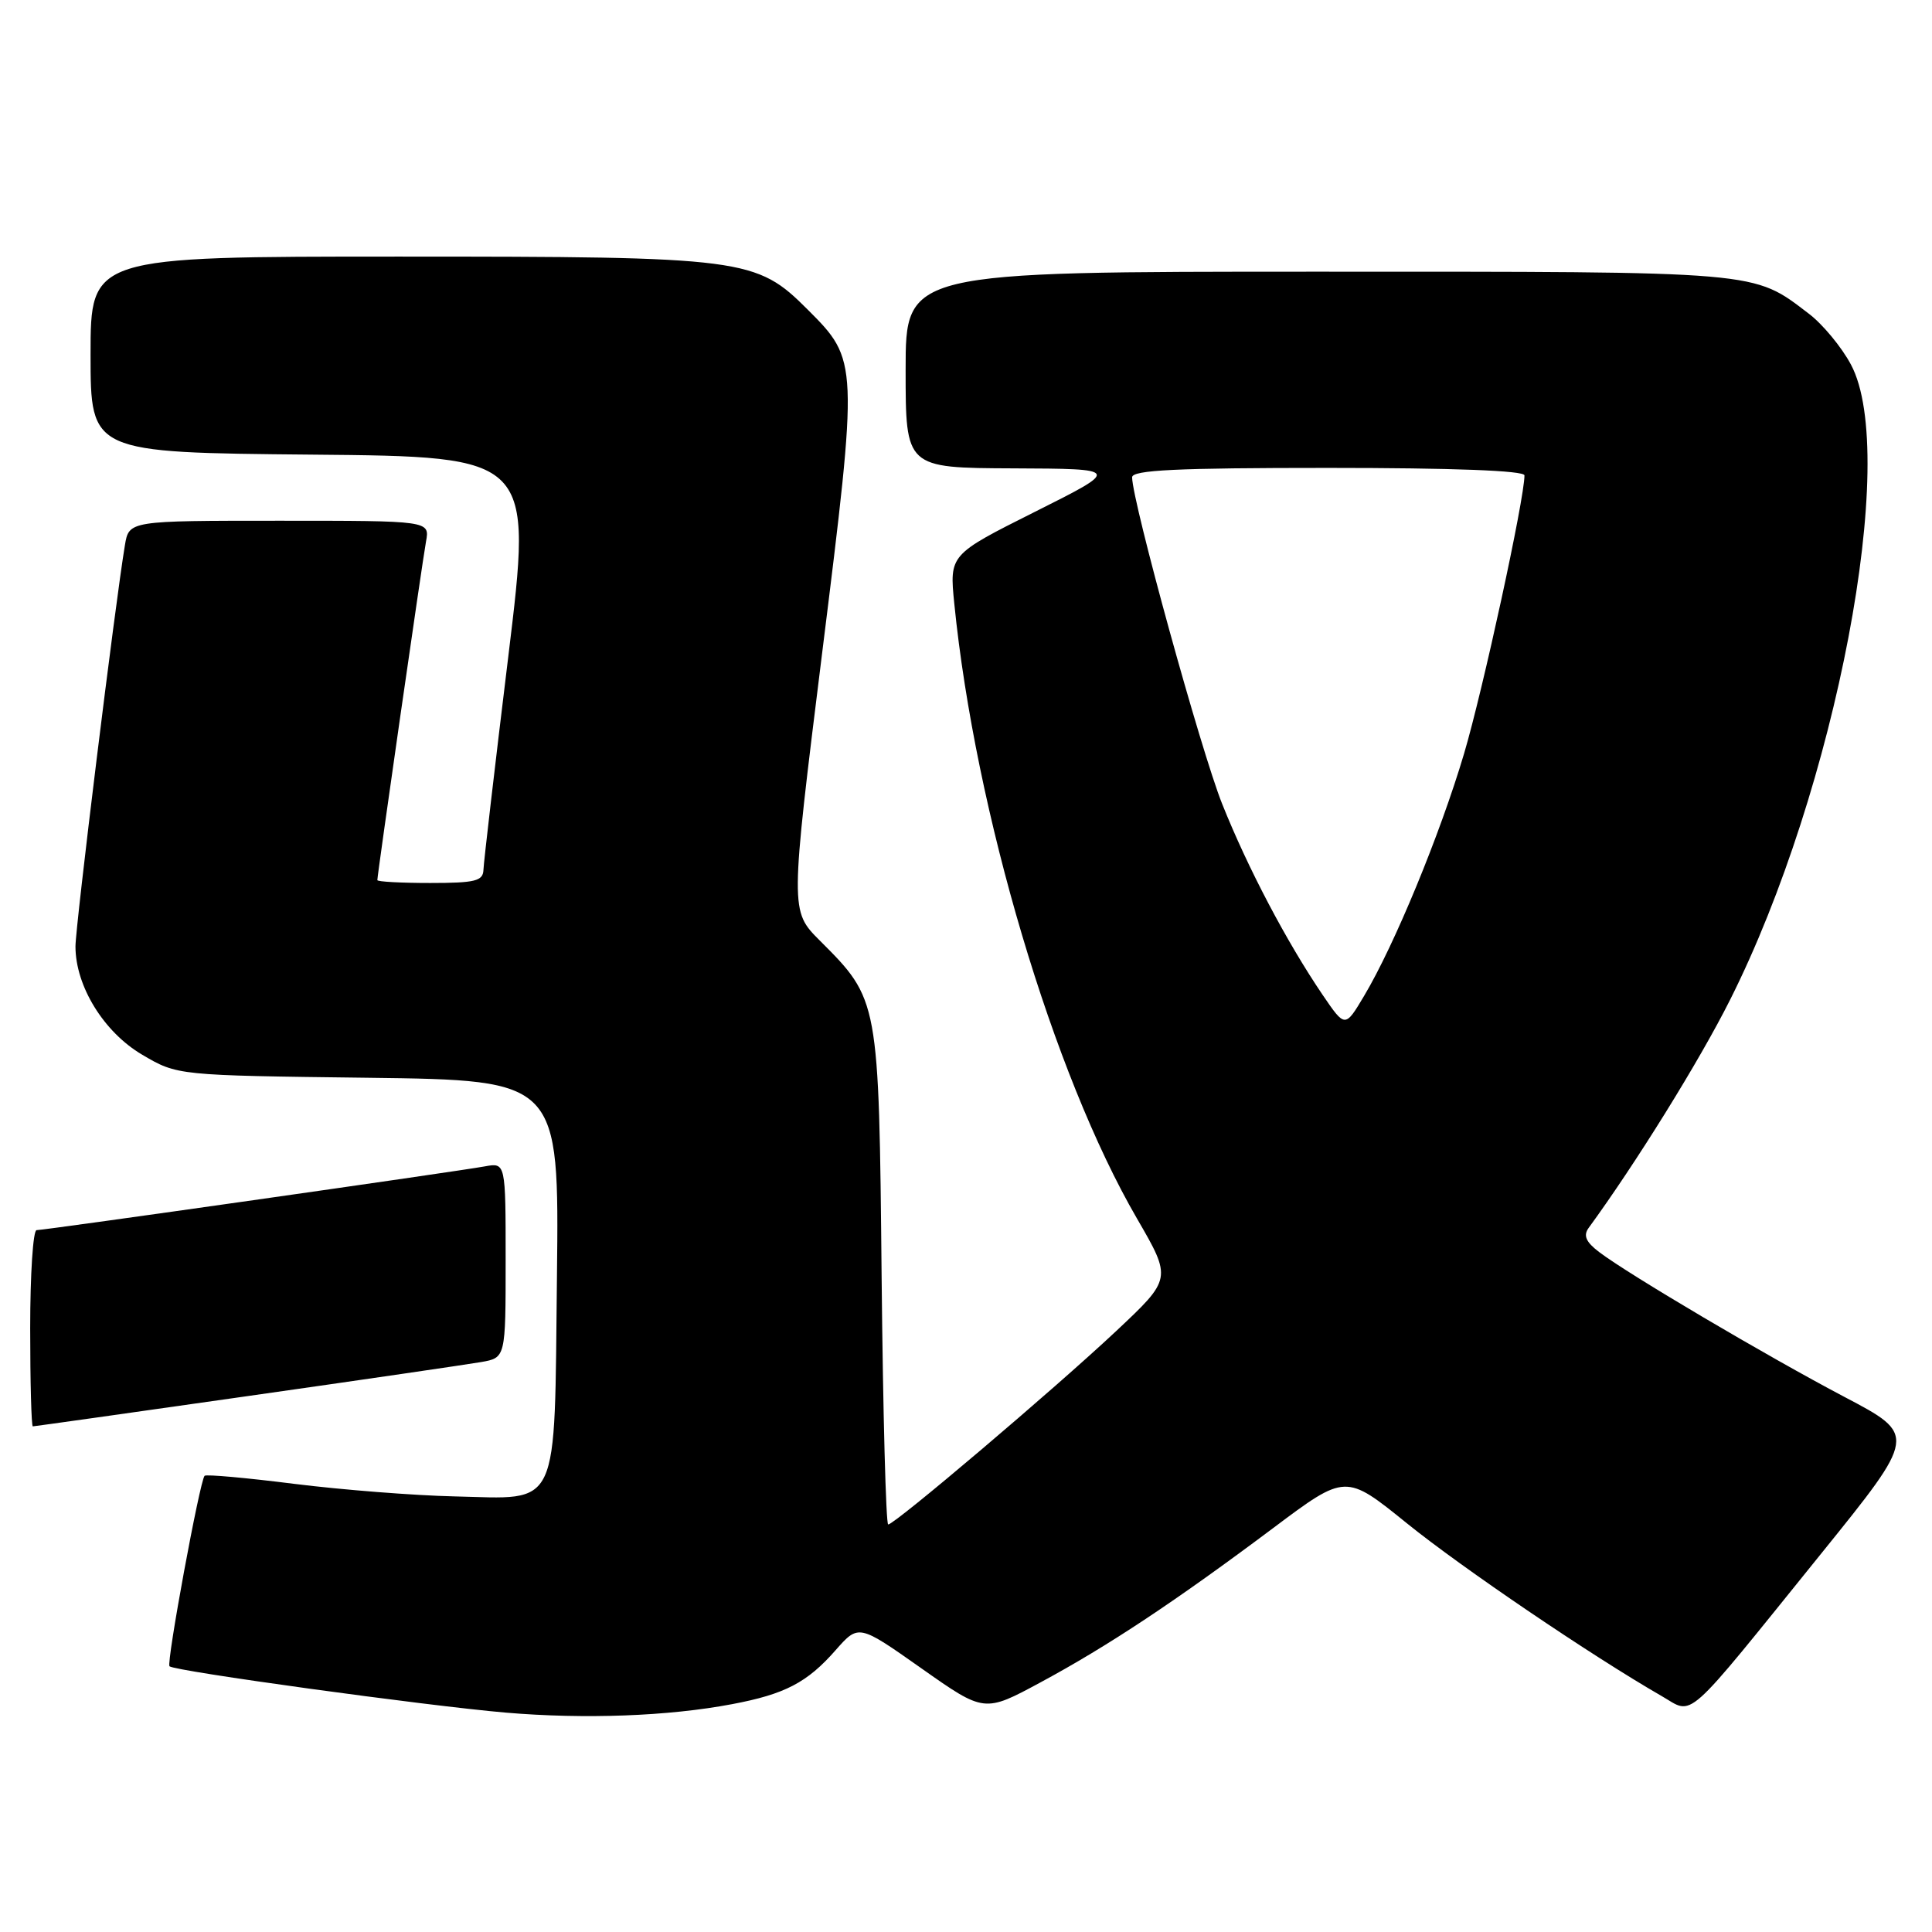 <?xml version="1.0" encoding="UTF-8" standalone="no"?>
<!DOCTYPE svg PUBLIC "-//W3C//DTD SVG 1.1//EN" "http://www.w3.org/Graphics/SVG/1.1/DTD/svg11.dtd" >
<svg xmlns="http://www.w3.org/2000/svg" xmlns:xlink="http://www.w3.org/1999/xlink" version="1.1" viewBox="0 0 256 256">
 <g >
 <path fill="currentColor"
d=" M 97.00 225.81 C 104.01 224.49 106.96 222.95 110.73 218.65 C 113.77 215.20 113.77 215.20 122.10 221.07 C 130.43 226.94 130.43 226.94 137.88 222.92 C 146.81 218.11 155.79 212.15 168.71 202.47 C 178.30 195.28 178.30 195.28 186.40 201.83 C 193.75 207.77 210.89 219.39 220.15 224.72 C 224.53 227.23 222.81 228.77 241.34 205.83 C 254.00 190.15 254.00 190.15 244.40 185.10 C 234.07 179.66 215.78 168.86 211.89 165.90 C 210.14 164.57 209.77 163.72 210.50 162.71 C 216.78 154.11 225.18 140.58 229.23 132.51 C 243.28 104.58 251.70 60.36 245.26 48.31 C 244.03 46.00 241.53 42.98 239.71 41.59 C 232.21 35.87 233.68 36.00 174.53 36.00 C 120.00 36.00 120.00 36.00 120.00 49.00 C 120.00 62.00 120.00 62.00 134.25 62.06 C 148.50 62.12 148.50 62.12 137.15 67.81 C 125.80 73.50 125.80 73.50 126.45 80.00 C 129.22 107.57 139.55 142.34 150.66 161.47 C 155.28 169.44 155.28 169.44 147.89 176.38 C 139.74 184.03 118.56 202.00 117.69 202.00 C 117.39 202.00 117.00 187.26 116.82 169.25 C 116.46 132.43 116.47 132.47 108.63 124.63 C 104.69 120.69 104.69 120.69 108.95 86.43 C 113.75 47.88 113.74 47.74 107.03 41.03 C 100.19 34.19 98.73 34.00 52.82 34.00 C 12.00 34.00 12.00 34.00 12.00 46.99 C 12.00 59.97 12.00 59.97 41.29 60.24 C 70.58 60.50 70.58 60.50 67.35 87.00 C 65.57 101.58 64.09 114.29 64.06 115.25 C 64.01 116.74 62.98 117.00 57.00 117.00 C 53.15 117.00 50.00 116.83 50.00 116.62 C 50.00 115.88 55.95 74.47 56.45 71.75 C 56.95 69.00 56.95 69.00 37.02 69.00 C 17.09 69.00 17.09 69.00 16.55 72.25 C 15.28 79.81 10.00 122.70 10.00 125.41 C 10.00 130.67 13.76 136.77 18.85 139.76 C 23.50 142.50 23.50 142.50 48.80 142.81 C 74.09 143.13 74.09 143.13 73.80 169.03 C 73.44 200.55 74.34 198.60 60.20 198.28 C 54.87 198.16 45.33 197.41 39.00 196.62 C 32.67 195.82 27.33 195.34 27.11 195.55 C 26.48 196.19 22.02 220.35 22.46 220.79 C 23.10 221.43 56.45 226.02 67.00 226.93 C 77.48 227.82 88.57 227.41 97.00 225.81 Z  M 32.60 185.02 C 47.94 182.84 61.96 180.79 63.75 180.48 C 67.00 179.91 67.00 179.91 67.00 166.98 C 67.00 154.05 67.00 154.05 64.25 154.55 C 60.56 155.23 5.93 163.00 4.85 163.00 C 4.38 163.00 4.00 168.85 4.00 176.00 C 4.00 183.15 4.16 189.00 4.35 189.00 C 4.54 189.00 17.25 187.21 32.60 185.02 Z  M 175.27 131.85 C 170.48 124.79 165.35 115.05 161.95 106.54 C 159.14 99.52 150.05 66.54 150.01 63.25 C 150.00 62.28 155.86 62.00 176.00 62.00 C 192.55 62.00 202.00 62.36 202.00 62.99 C 202.00 66.10 196.50 91.43 193.99 99.88 C 190.80 110.61 184.77 125.23 180.74 131.98 C 178.23 136.19 178.23 136.19 175.27 131.85 Z "/>
</g>
</svg>